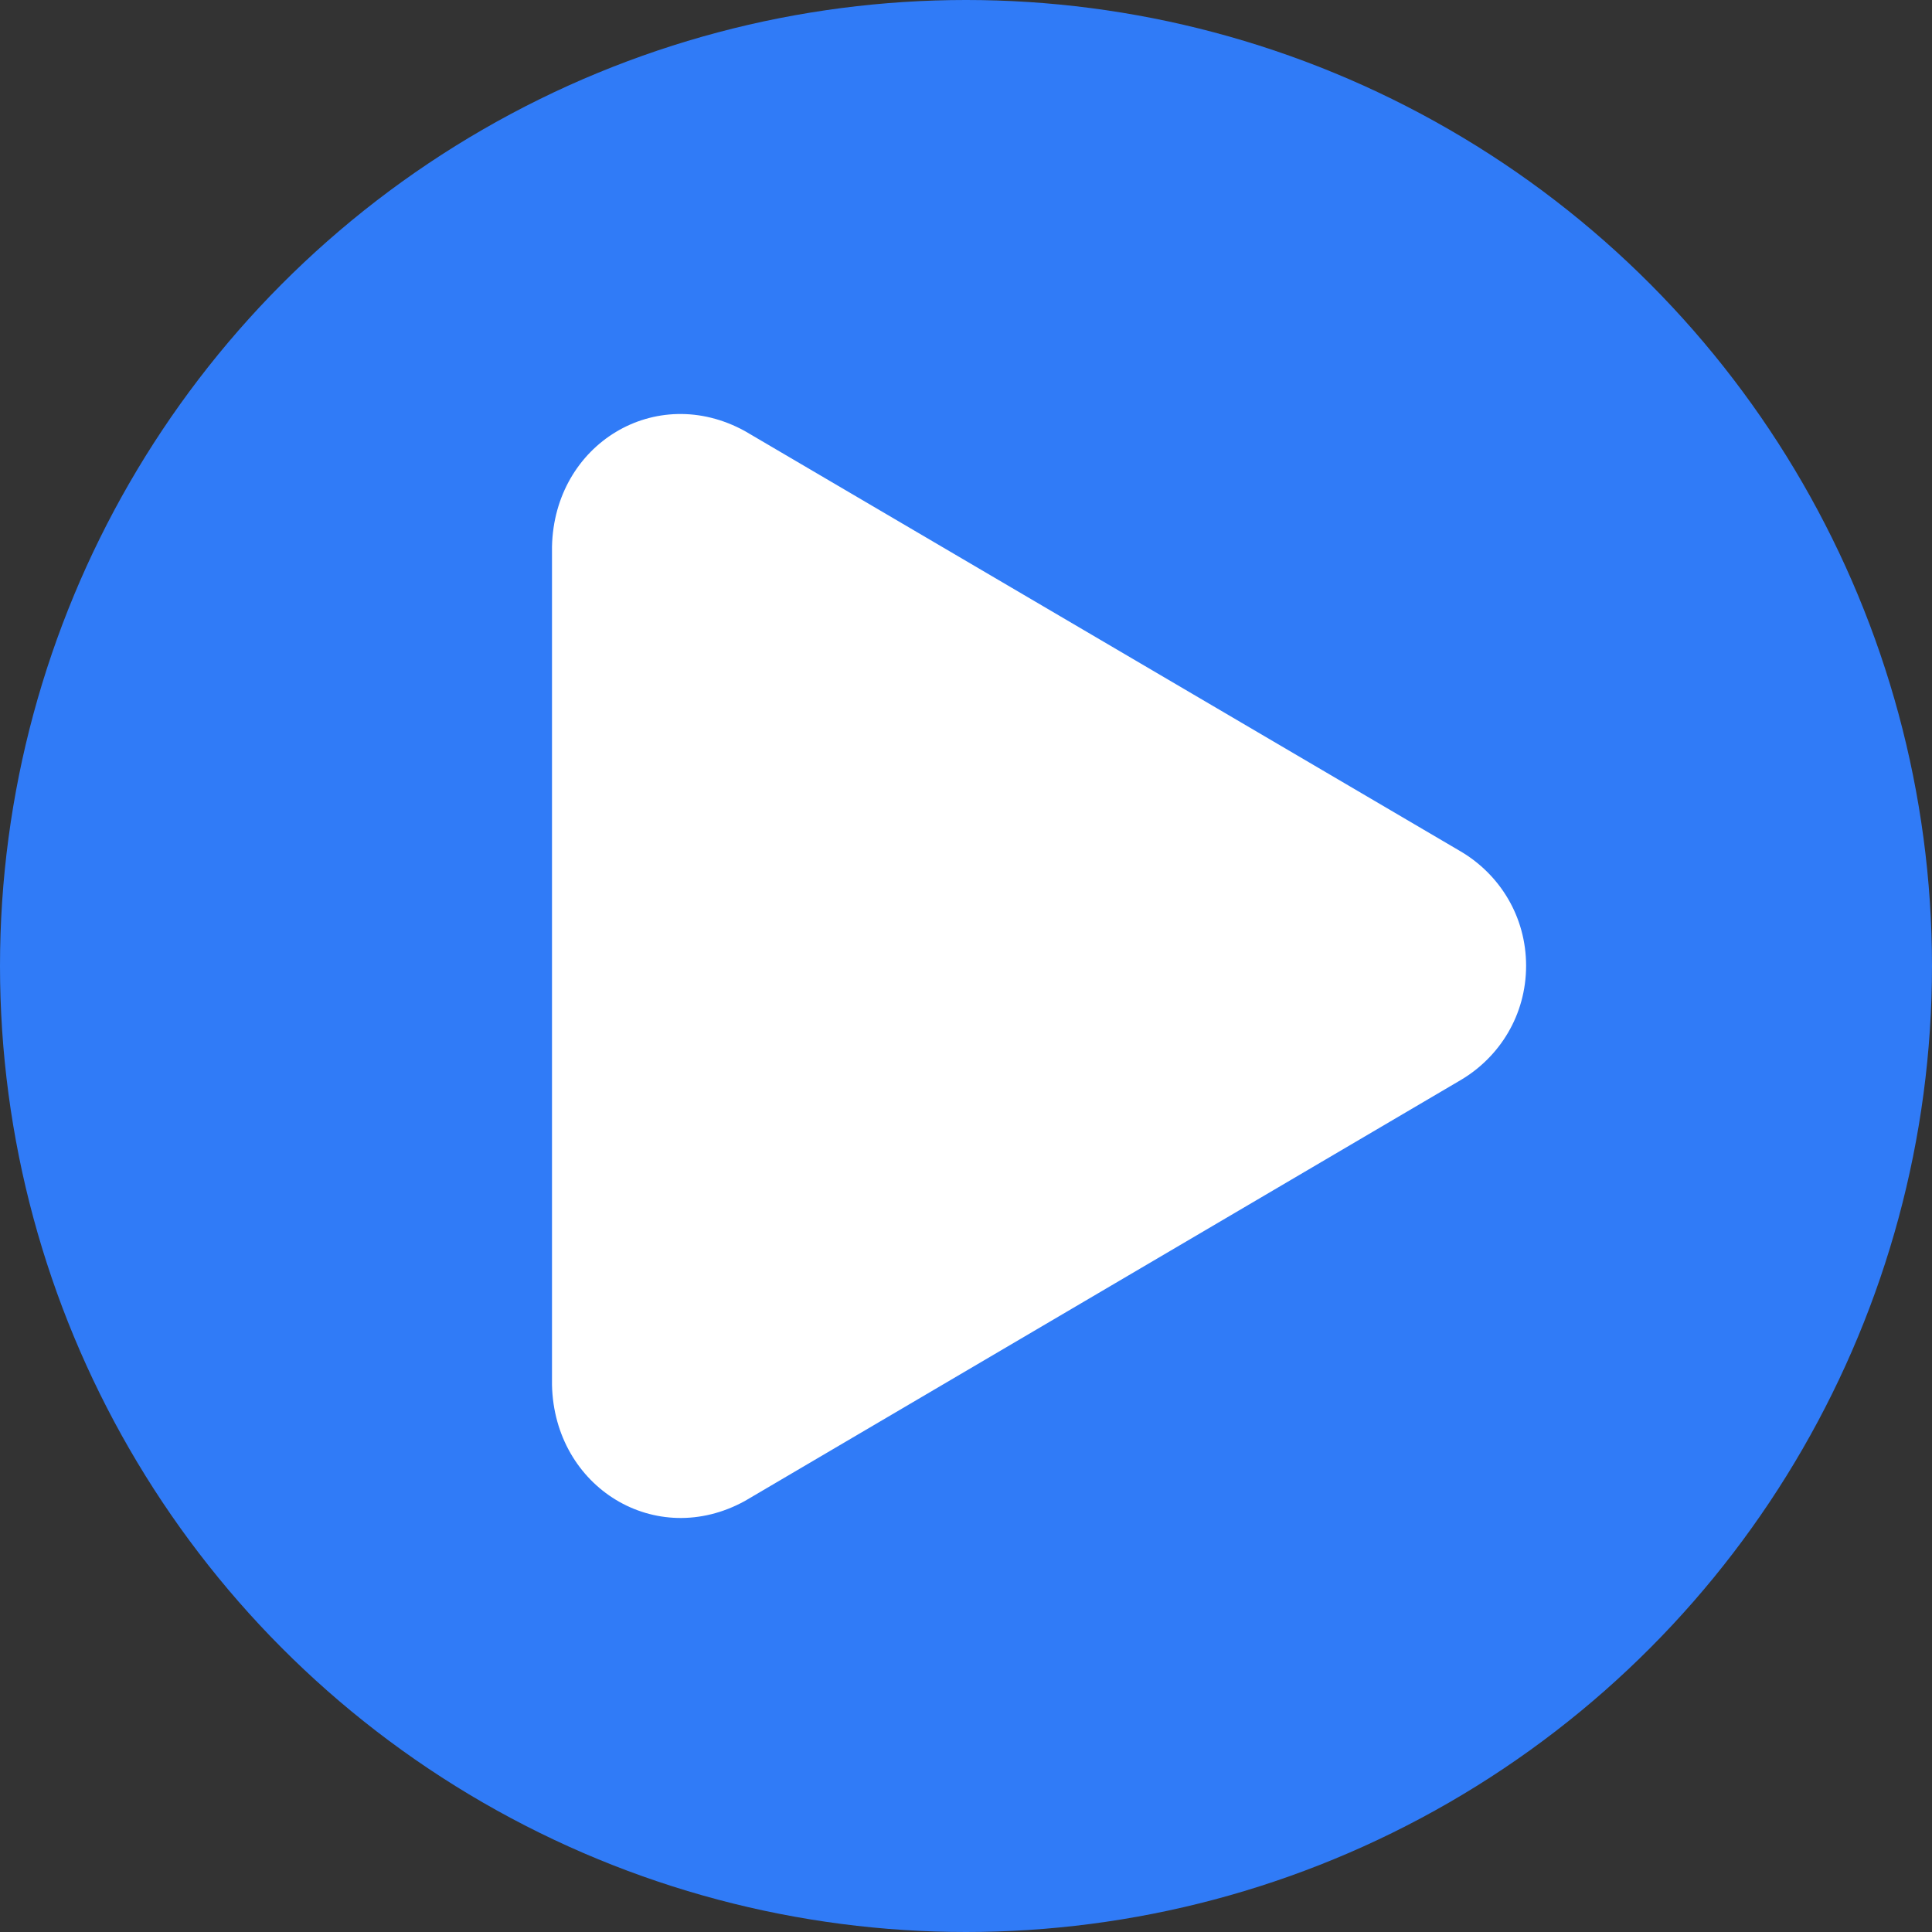 <svg width="42" height="42" viewBox="0 0 42 42" fill="none" xmlns="http://www.w3.org/2000/svg">
<rect x="0" y="0" width="42" height="42" fill="#333333" stroke="none"/>
<g clip-path="url(#clip0_257_1271)">
<circle cx="21" cy="21" r="21" fill="#307BF7"/>
<path d="M12 30.107C12.049 32.341 14.258 33.694 16.193 32.63L31.754 23.48C32.601 22.98 33.176 22.066 33.176 20.994C33.176 19.923 32.601 19.008 31.754 18.509L16.193 9.371C14.258 8.308 12.049 9.648 12 11.883V30.107Z" fill="white"/>
</g>
<defs>
<clipPath id="clip0_257_1271">
<rect width="42" height="42" fill="white"/>
</clipPath>
</defs>
</svg>
